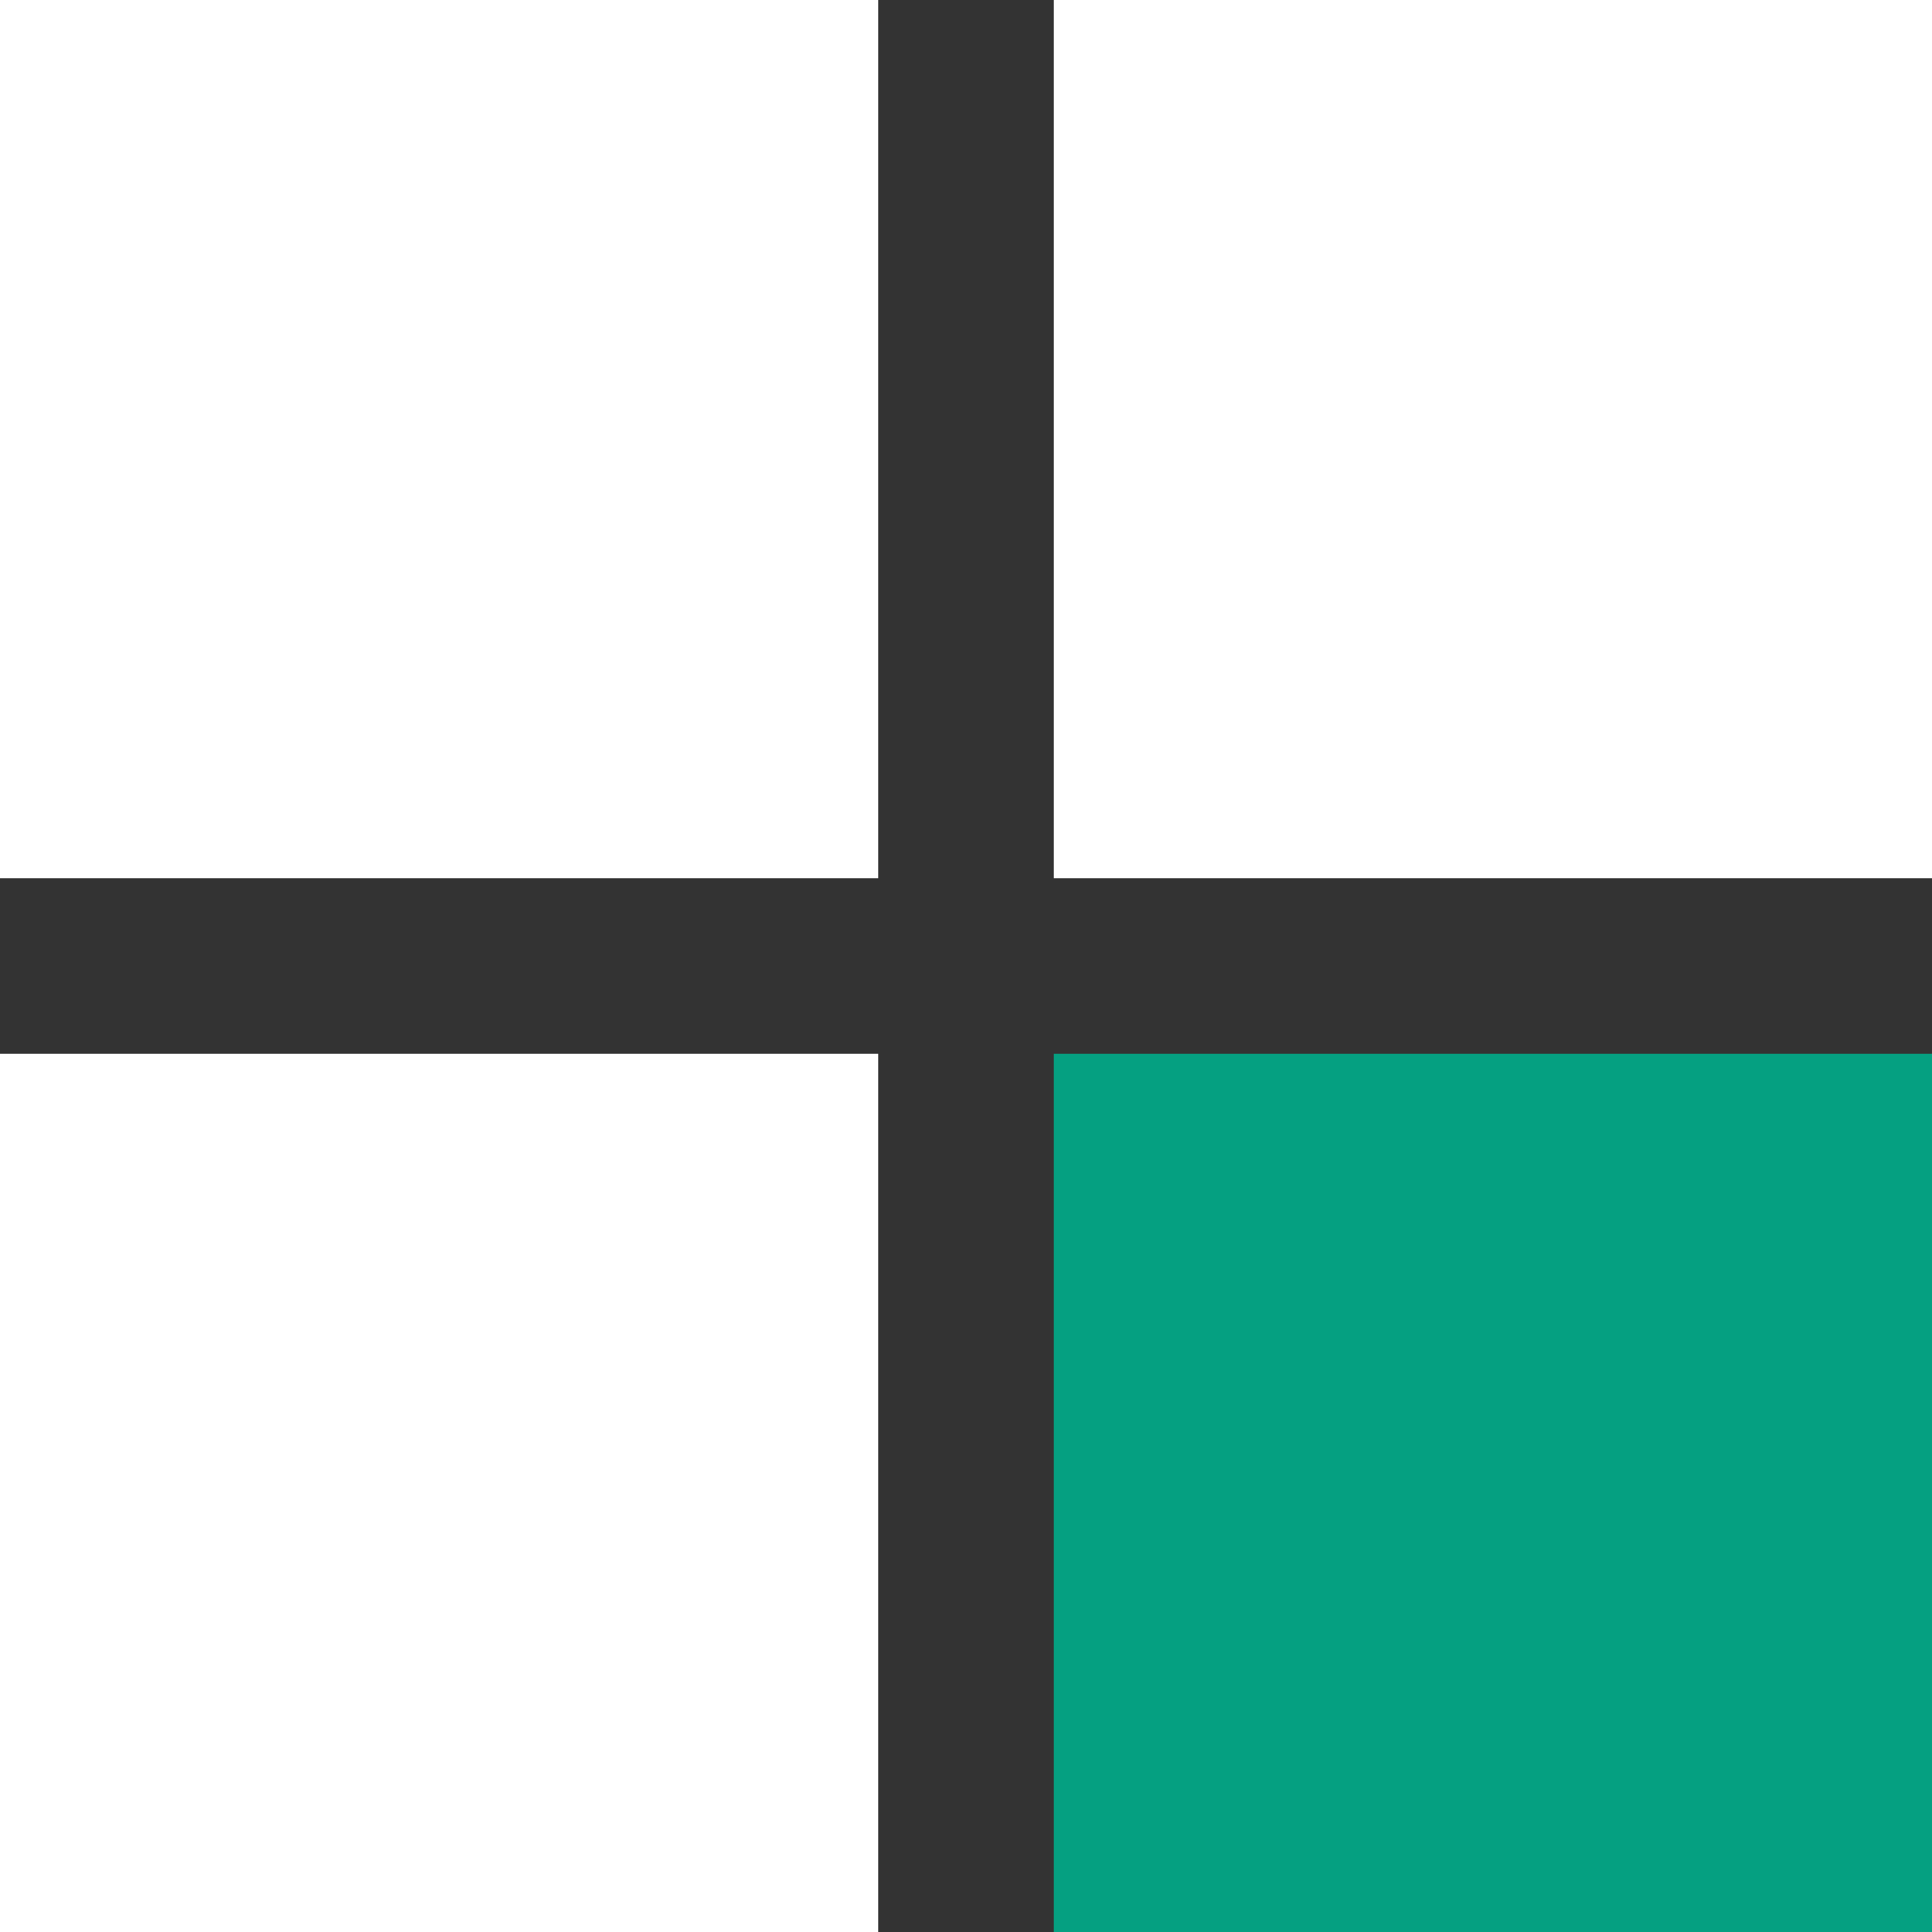<svg width="24" height="24" viewBox="0 0 24 24" fill="none" xmlns="http://www.w3.org/2000/svg">
<rect x="0" y="0" width="24" height="24" fill="#333333" stroke="none"/>
<g id="Group 1">
<rect id="Rectangle 1" width="10.909" height="10.909" fill="white"/>
<rect id="Rectangle 4" y="13.091" width="10.909" height="10.909" fill="white"/>
<rect id="Rectangle 5" x="13.091" y="13.091" width="10.909" height="10.909" fill="#05A081"/>
<rect id="Rectangle 2" x="13.091" width="10.909" height="10.909" fill="white"/>
</g>
</svg>
